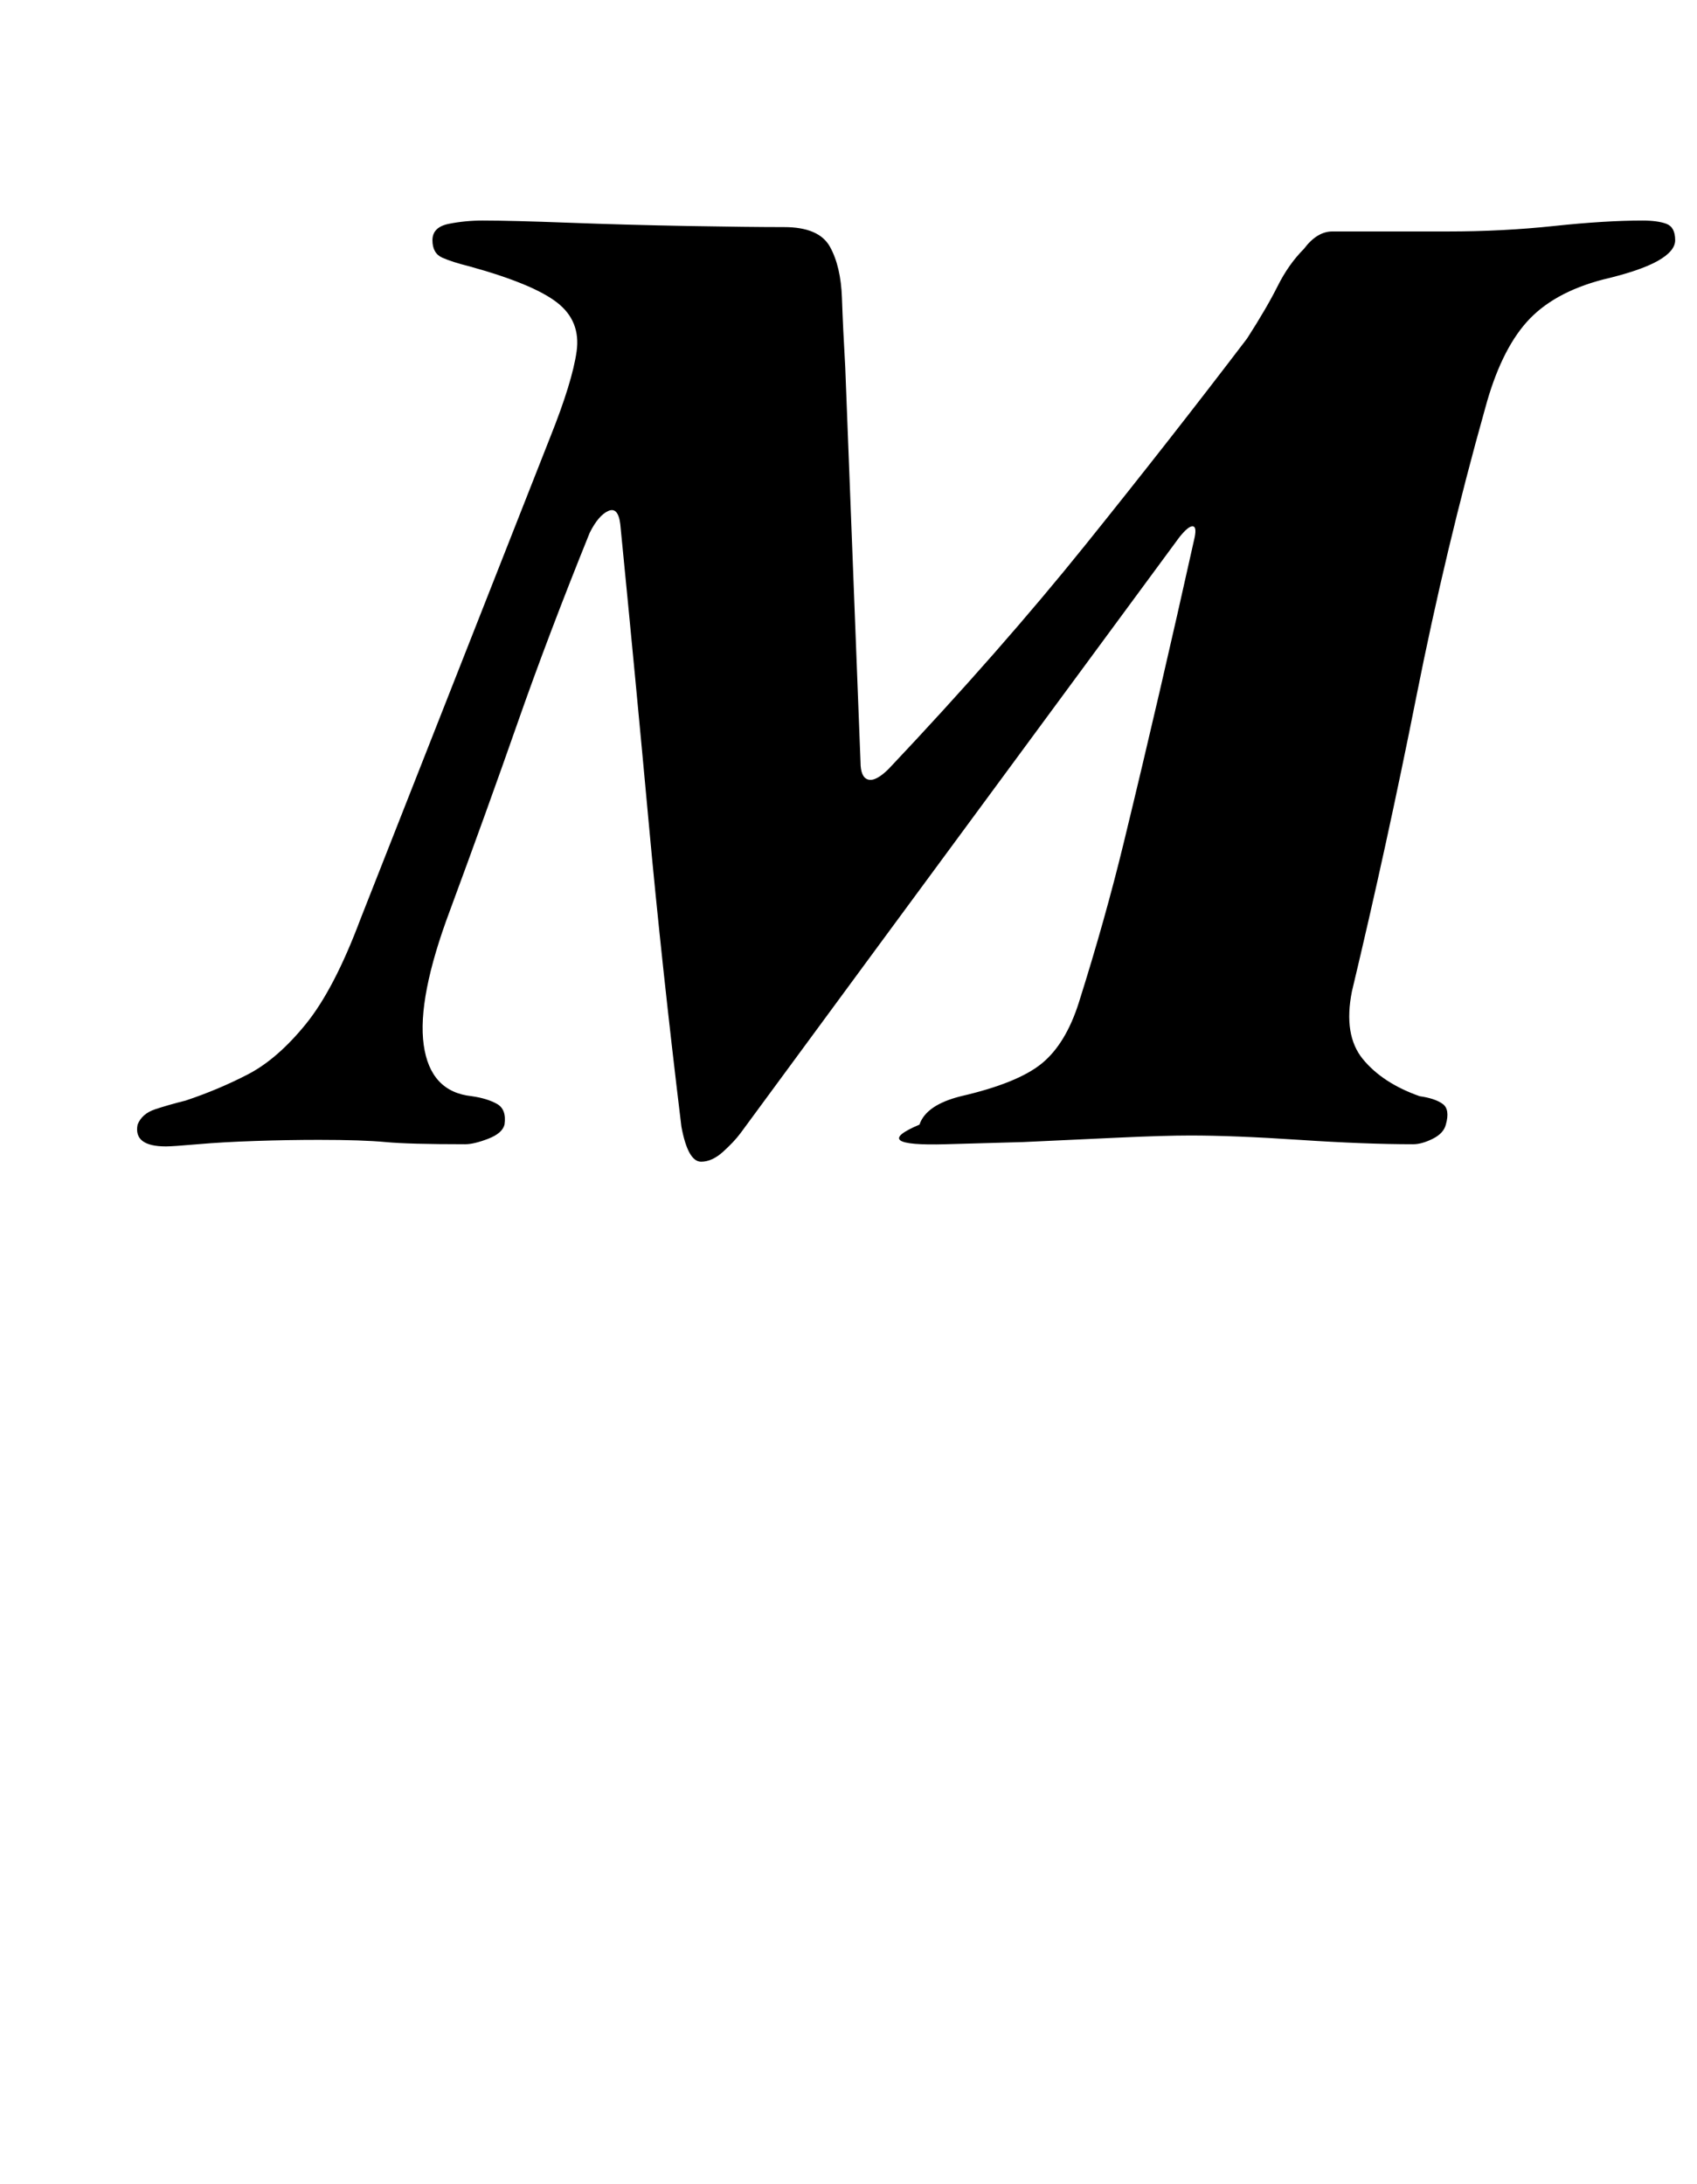 <?xml version="1.0" standalone="no"?>
<!DOCTYPE svg PUBLIC "-//W3C//DTD SVG 1.1//EN" "http://www.w3.org/Graphics/SVG/1.1/DTD/svg11.dtd" >
<svg xmlns="http://www.w3.org/2000/svg" xmlns:xlink="http://www.w3.org/1999/xlink" version="1.1" viewBox="-10 0 777 1000">
  <g transform="matrix(1 0 0 -1 0 800)">
   <path fill="currentColor"
d="M311 268q-6 0 -9 16q-9 74 -15 139.5t-13 136.5q-1 8 -5.5 6t-8.5 -10q-19 -47 -33 -87t-31 -86q-15 -40 -12 -61.5t22 -23.5q7 -1 11.5 -3.5t3.5 -9.5q-1 -4 -7.5 -6.5t-10.5 -2.5q-26 0 -36.5 1t-30.5 1q-14 0 -29 -0.5t-26.5 -1.5t-14.5 -1q-15 0 -13 10q2 5 8 7t14 4
q15 5 28.5 12t26.5 23t25 48l87 221q10 25 12 39t-9 22.5t-40 16.5q-8 2 -12.5 4t-4.5 8t7.5 7.5t15.5 1.5q13 0 39.5 -1t54.5 -1.5t44 -0.5t21 -9t5.5 -23.5t1.5 -31.5l7 -181q0 -7 3.5 -8t9.5 5q51 54 90 102.5t74 94.5q9 14 14 24t12 17q6 8 13 8h53q25 0 48.5 2.5
t40.5 2.5q7 0 11 -1.5t4 -7.5q0 -5 -8 -9.5t-25 -8.5q-23 -6 -35 -19.5t-19 -39.5q-18 -64 -31.5 -132t-29.5 -135q-4 -20 5 -31t26 -17q7 -1 10.5 -3.5t1.5 -9.5q-1 -4 -6 -6.5t-9 -2.5q-22 0 -52 2t-50 2q-12 0 -33.5 -1l-43 -2t-35.5 -1t-12 9q3 9 19 13q26 6 37 15
t17 28q12 38 20.5 73t16.5 69.5t16 70.5q1 5 -1 5t-6 -5l-137 -186l-64 -87q-3 -4 -8 -8.5t-10 -4.5z" />
  </g>

</svg>
